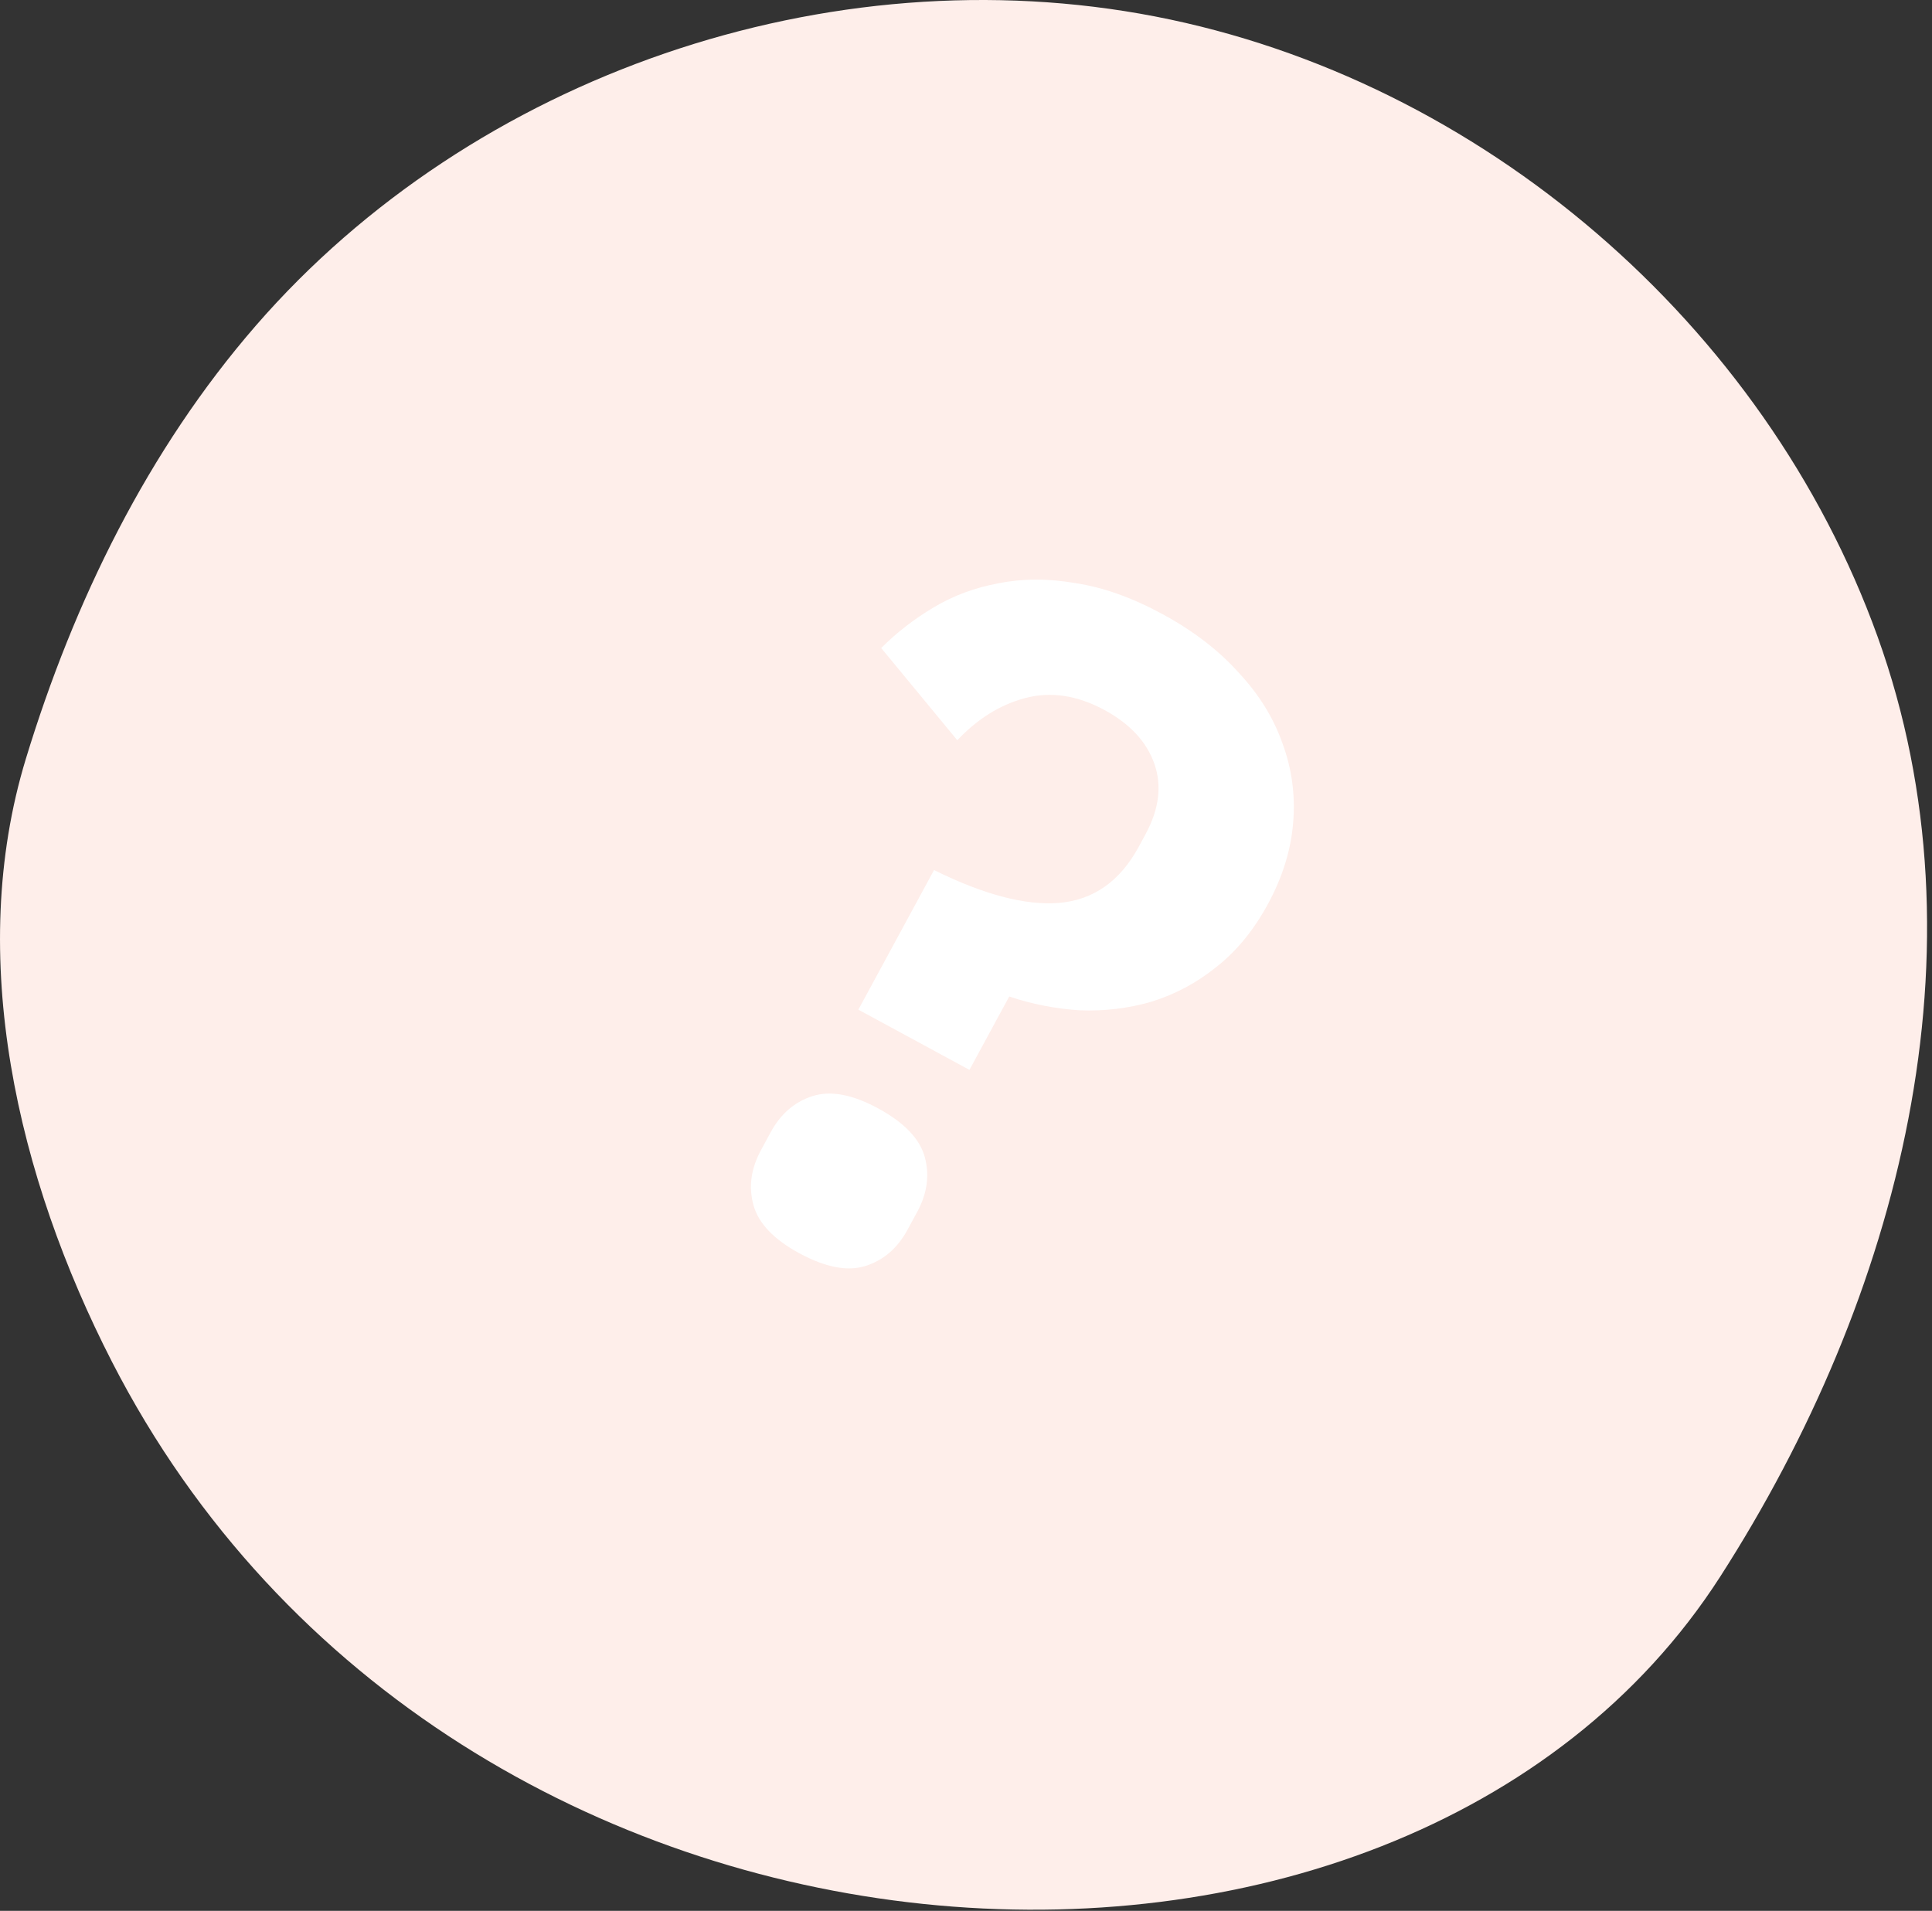 <svg width="92" height="91" viewBox="0 0 92 91" fill="none" xmlns="http://www.w3.org/2000/svg">
<rect x="0" y="0" width="92" height="91" fill="#333333" stroke="none"/>
<path d="M5.328 64.844C0.834 56.078 -1.64 45.556 1.232 36.134C3.518 28.632 7.042 21.428 12.183 15.507C22.546 3.571 39.488 -2.222 55.006 0.784C70.525 3.789 84.052 15.441 89.407 30.313C94.763 45.185 90.459 61.78 81.917 75.08C66.669 98.821 21.466 96.323 5.328 64.844Z" fill="#FEEEEA"/>
<path d="M40.874 48.082L44.478 41.434C46.837 42.603 48.817 43.125 50.418 43C52.064 42.863 53.333 41.971 54.227 40.323L54.55 39.726C55.197 38.533 55.336 37.413 54.968 36.368C54.599 35.323 53.808 34.471 52.594 33.813C51.293 33.108 50.03 32.919 48.804 33.247C47.623 33.563 46.55 34.231 45.585 35.252L41.962 30.861C42.7 30.122 43.538 29.473 44.476 28.916C45.414 28.358 46.443 27.978 47.562 27.776C48.697 27.546 49.914 27.544 51.212 27.77C52.527 27.968 53.907 28.459 55.352 29.243C56.826 30.042 58.041 30.976 58.995 32.045C59.965 33.085 60.661 34.216 61.083 35.438C61.521 36.631 61.686 37.879 61.579 39.181C61.472 40.483 61.072 41.773 60.378 43.051C59.701 44.301 58.875 45.306 57.903 46.065C56.974 46.812 55.948 47.358 54.825 47.705C53.717 48.024 52.578 48.16 51.406 48.113C50.25 48.037 49.134 47.818 48.059 47.456L46.164 50.95L40.874 48.082ZM38.064 59.683C36.849 59.024 36.122 58.262 35.881 57.396C35.639 56.53 35.758 55.657 36.235 54.776L36.697 53.924C37.175 53.043 37.842 52.467 38.699 52.197C39.557 51.927 40.592 52.12 41.807 52.779C43.05 53.453 43.792 54.223 44.033 55.089C44.274 55.955 44.156 56.828 43.679 57.709L43.217 58.561C42.739 59.442 42.072 60.017 41.214 60.288C40.357 60.558 39.307 60.357 38.064 59.683Z" fill="white"/>
</svg>
